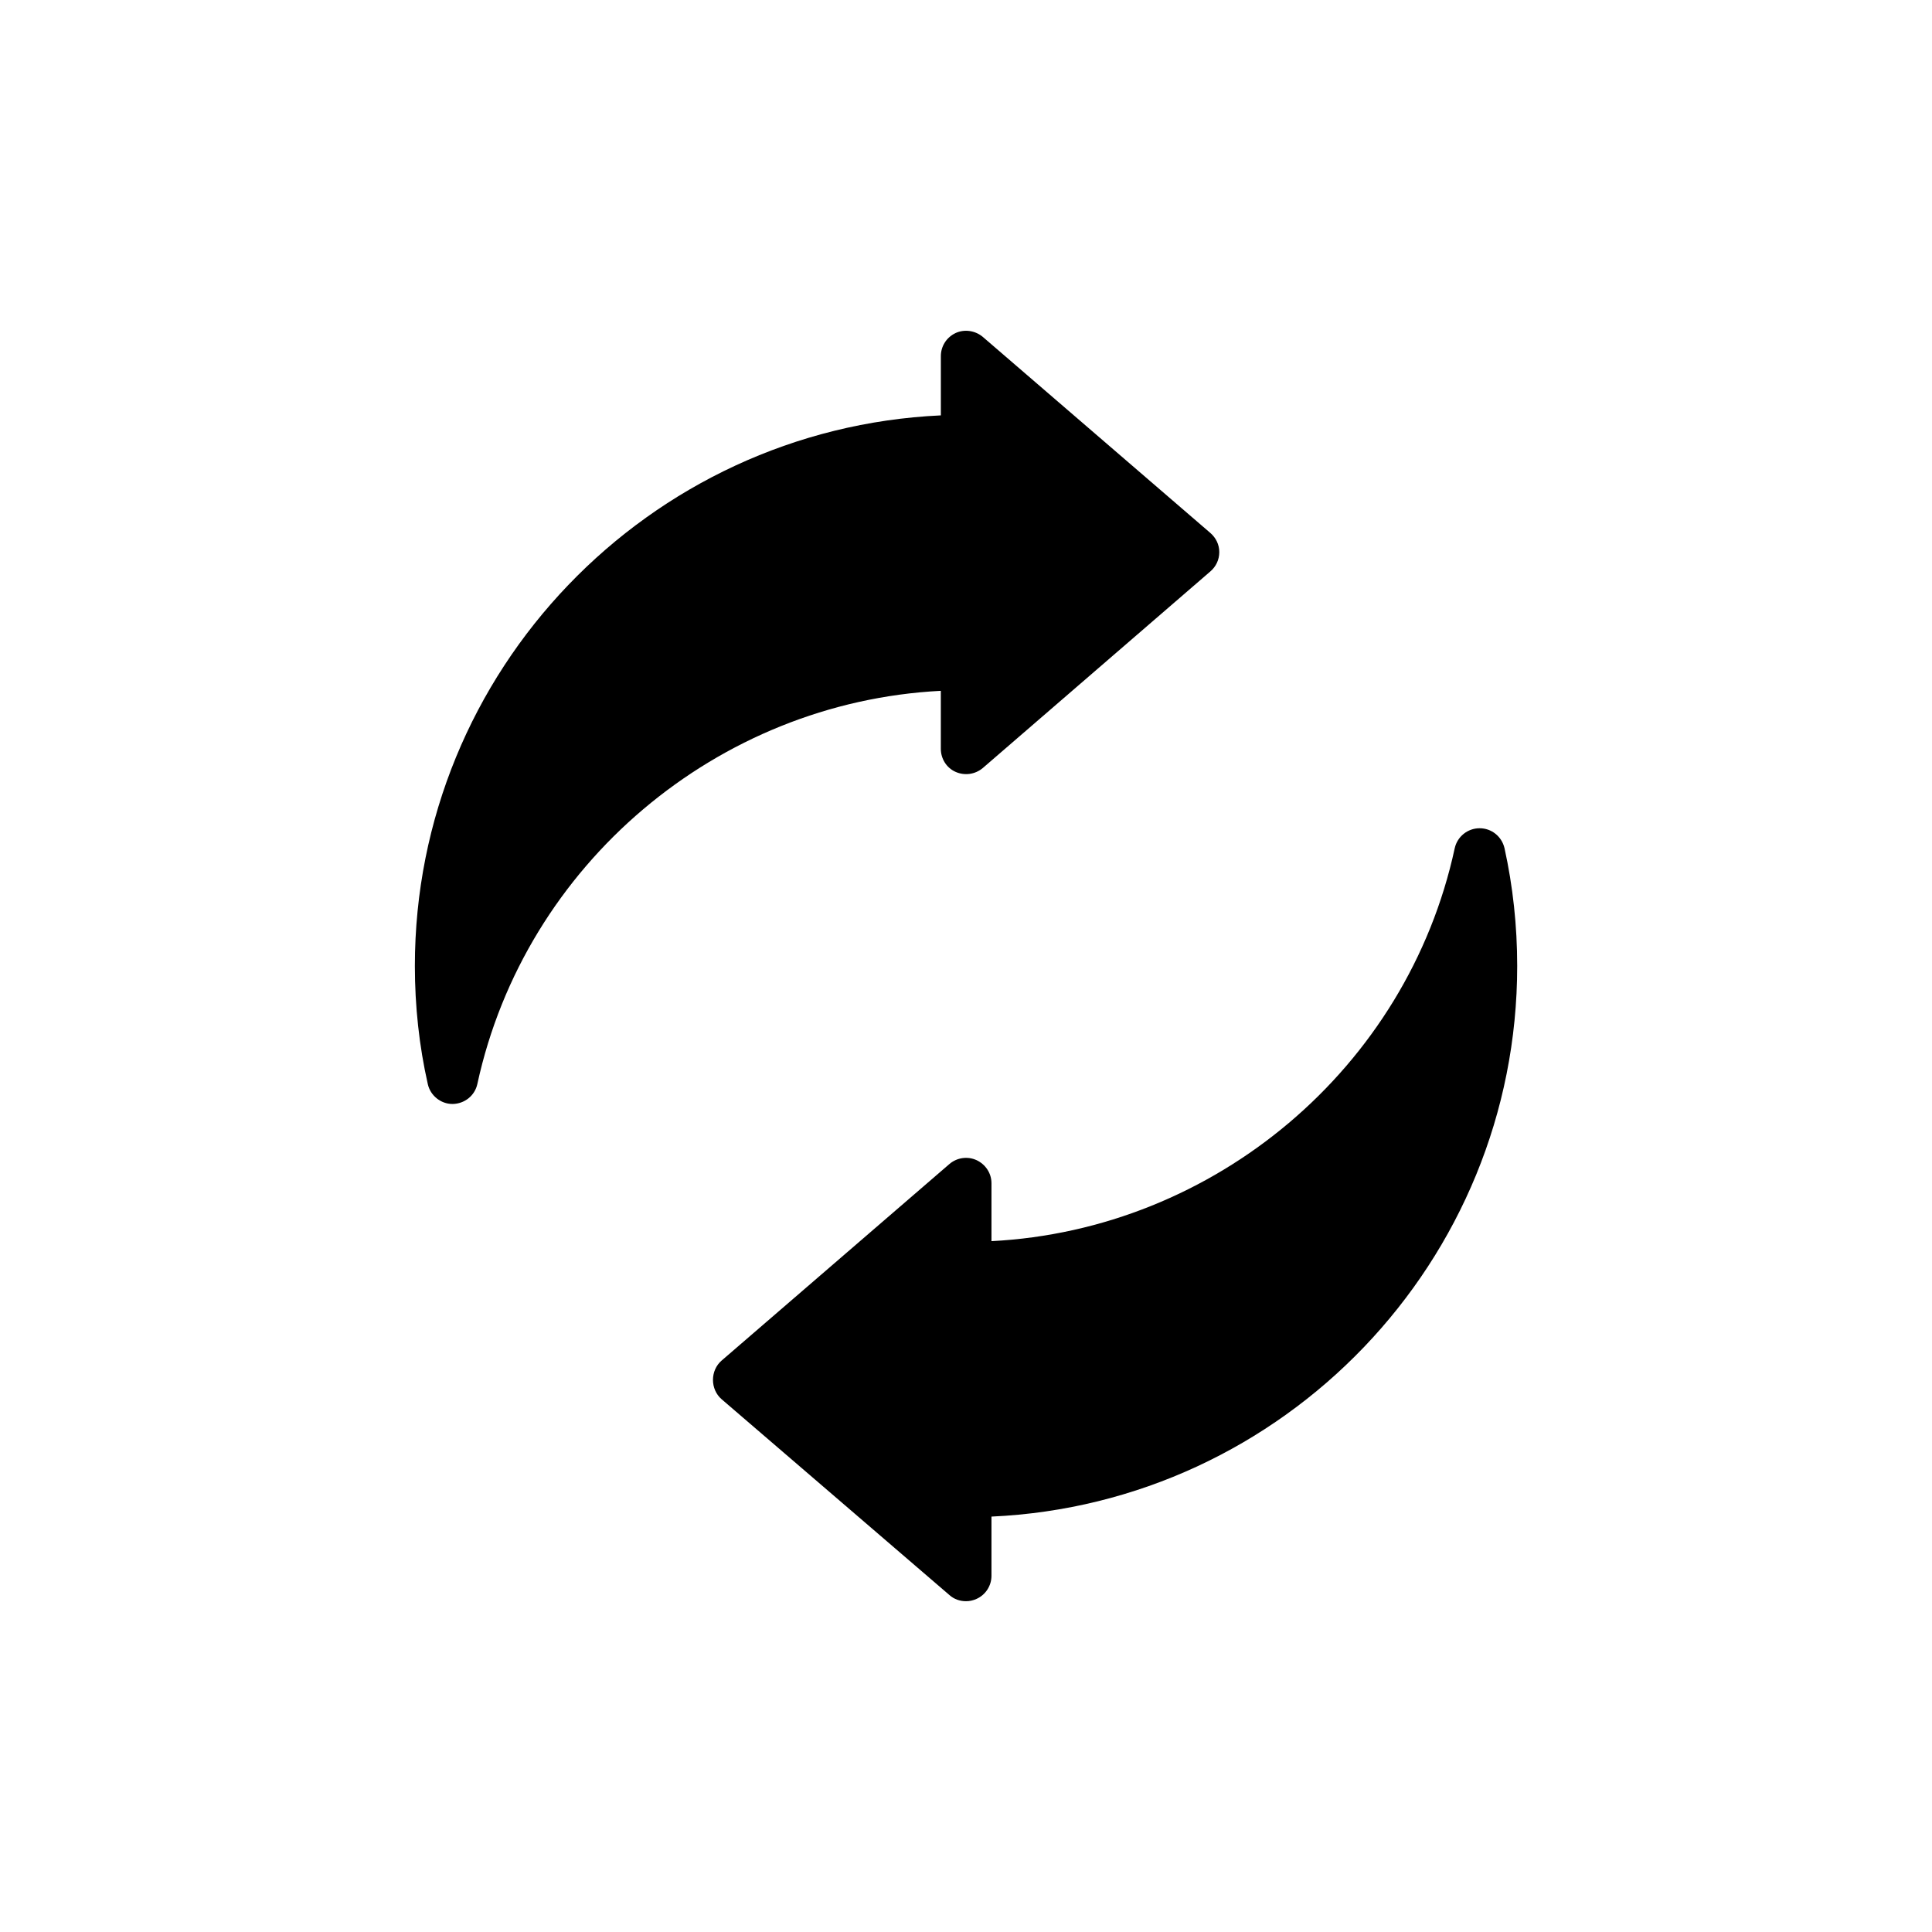 <!-- icon666.com - MILLIONS vector ICONS FREE --><svg id="Layer_3" enable-background="new 0 0 60 60" viewBox="0 0 60 60" xmlns="http://www.w3.org/2000/svg"><path d="m29.677 10.343c-.284.134-.458.41-.458.718v1.839c-9.075.418-16.335 7.931-16.335 17.1 0 1.247.134 2.486.402 3.669.079.355.402.616.766.616h.008c.371-.008.687-.26.765-.623 1.484-6.826 7.457-11.853 14.393-12.208v1.799c0 .308.174.592.458.718.284.126.608.079.844-.118l7.07-6.108c.174-.15.276-.363.276-.6 0-.229-.103-.442-.276-.592l-7.07-6.092c-.237-.197-.568-.245-.844-.118z"/><path d="m30.324 36.028c-.276-.126-.608-.079-.844.126l-7.07 6.1c-.174.15-.268.371-.268.6 0 .229.095.45.268.6l7.078 6.084c.142.126.323.189.513.189.11 0 .221-.024.324-.071.284-.126.466-.41.466-.718v-1.839c9.075-.41 16.327-7.923 16.327-17.1 0-1.247-.134-2.478-.395-3.661-.087-.363-.402-.616-.773-.616s-.694.26-.773.623c-1.476 6.826-7.457 11.845-14.386 12.2v-1.799c-0-.308-.181-.584-.466-.718z"/></svg>